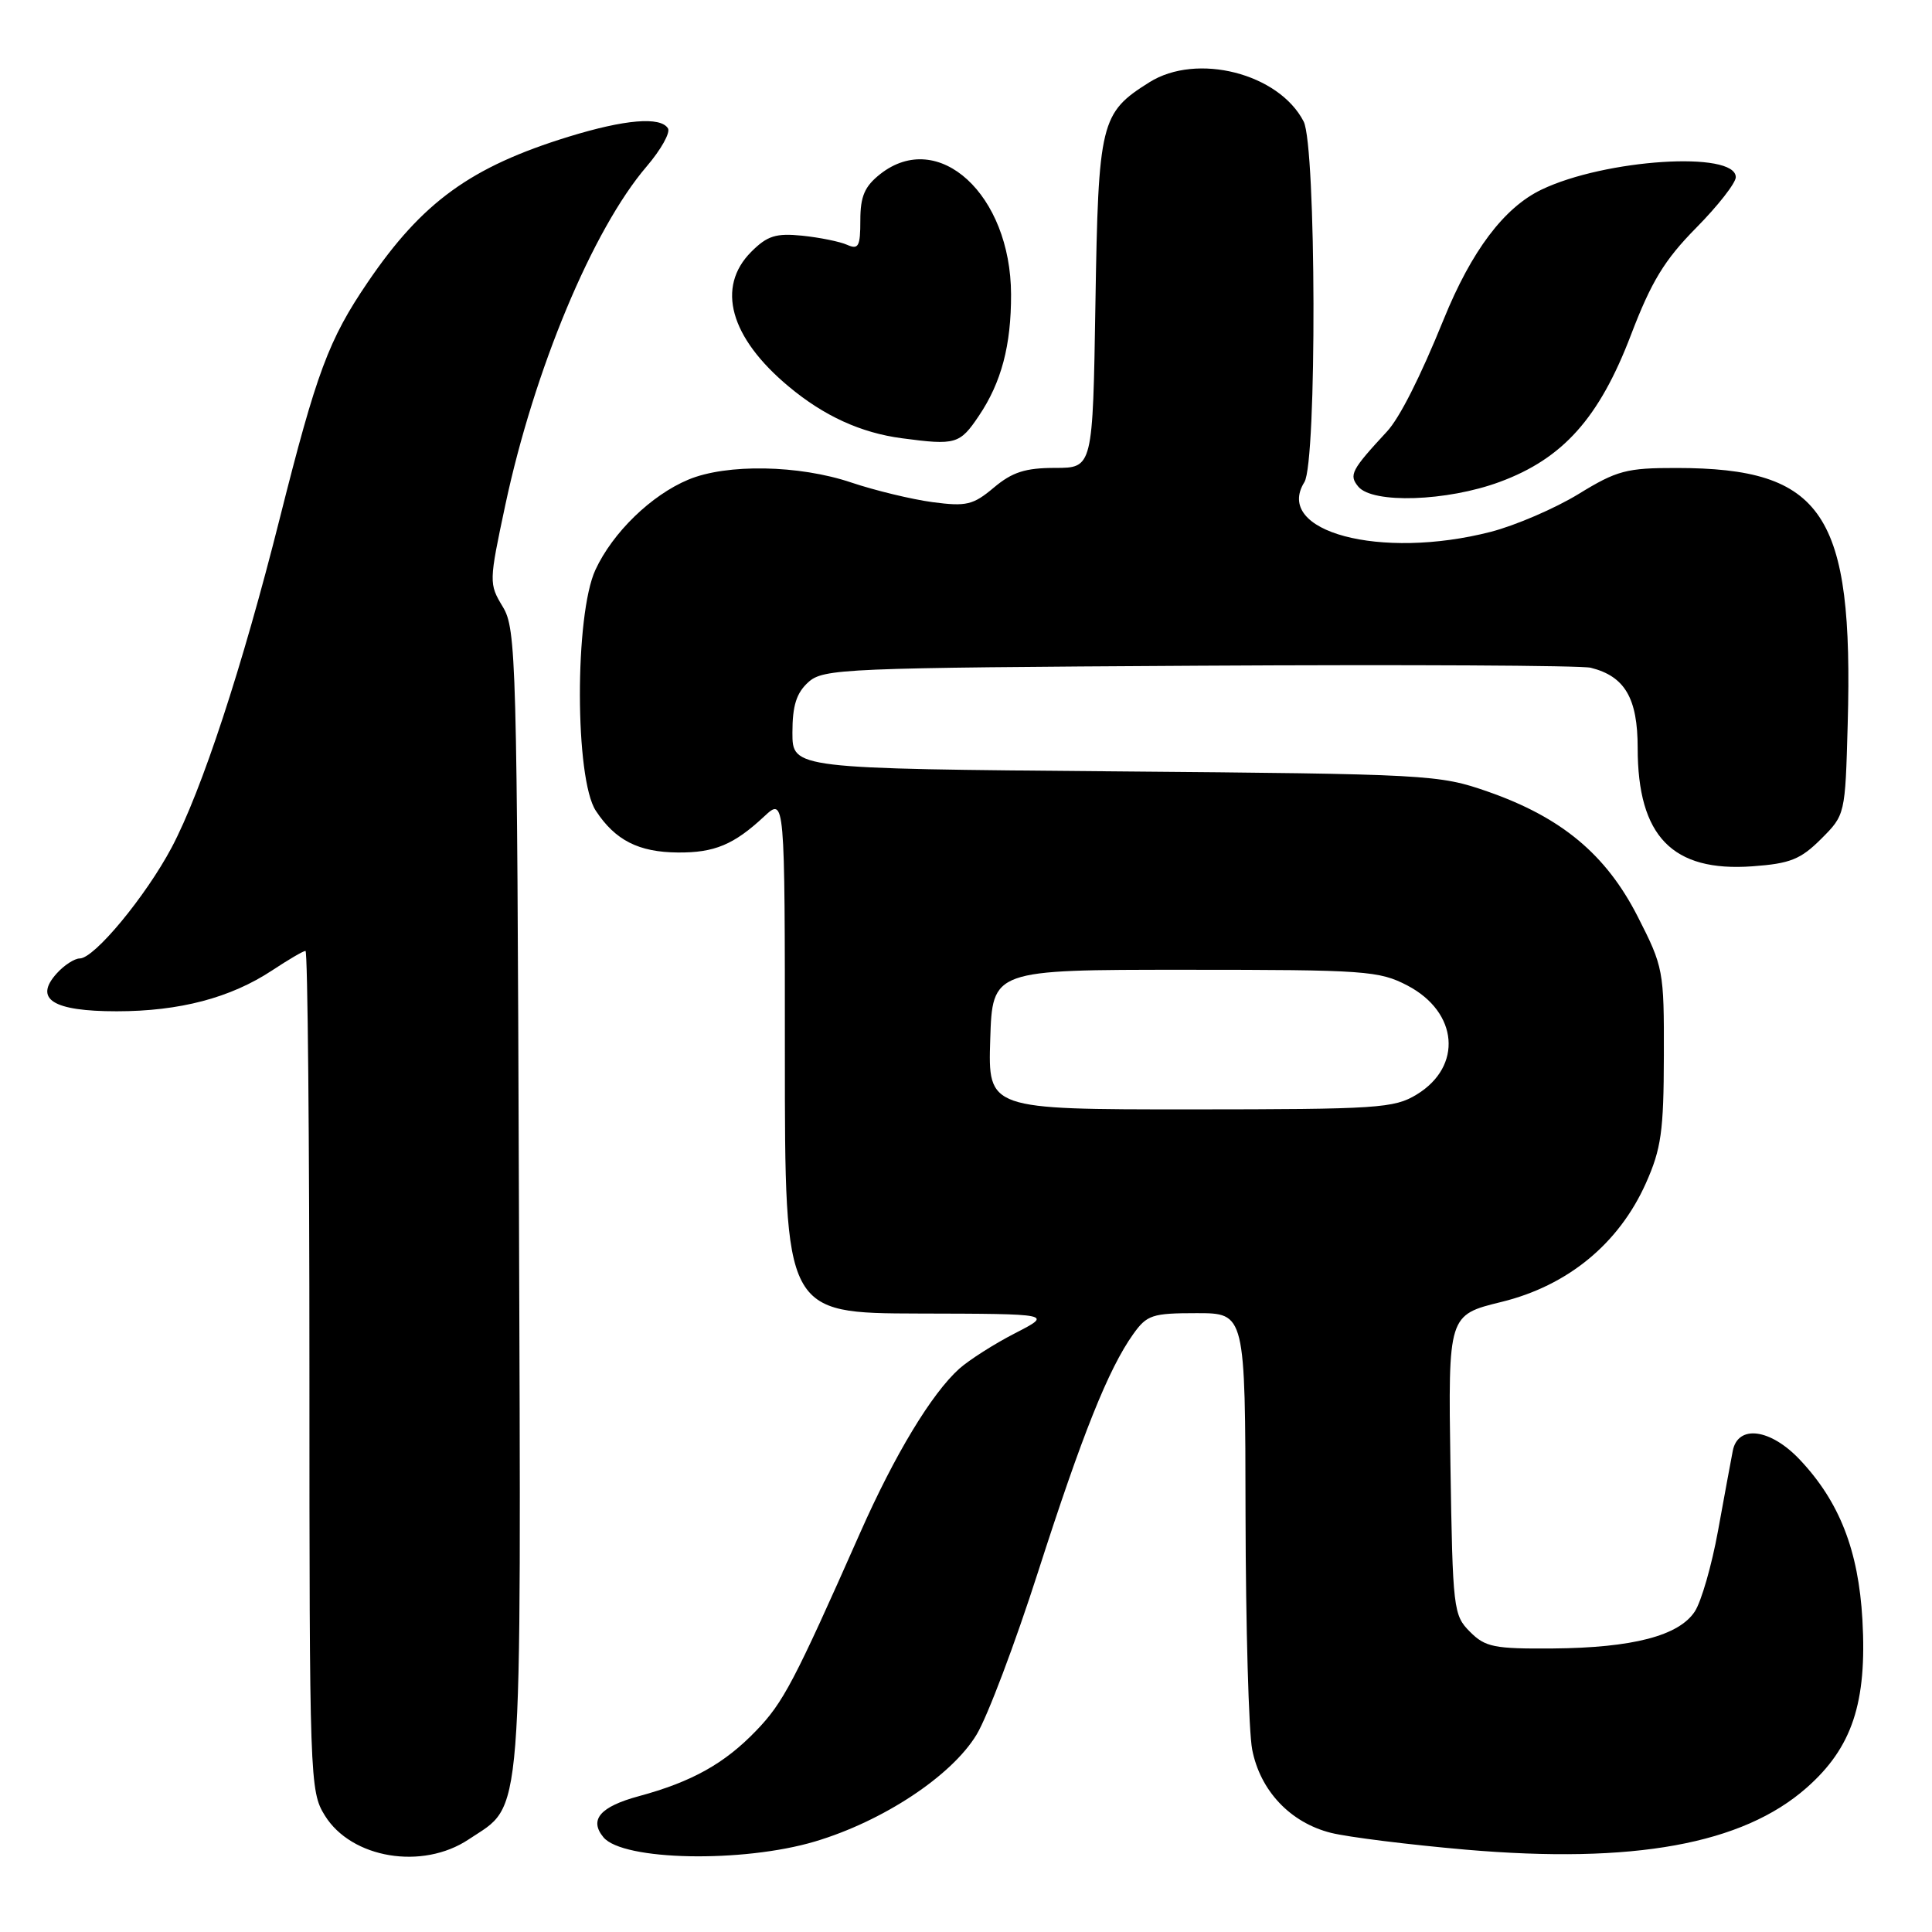 <?xml version="1.0" encoding="UTF-8" standalone="no"?>
<!DOCTYPE svg PUBLIC "-//W3C//DTD SVG 1.1//EN" "http://www.w3.org/Graphics/SVG/1.1/DTD/svg11.dtd" >
<svg xmlns="http://www.w3.org/2000/svg" xmlns:xlink="http://www.w3.org/1999/xlink" version="1.1" viewBox="0 0 256 256">
 <g >
 <path fill="currentColor"
d=" M 62.10 243.73 C 69.40 238.85 69.05 243.29 68.76 159.00 C 68.51 87.18 68.41 83.35 66.62 80.40 C 64.78 77.35 64.78 77.13 66.96 66.90 C 70.78 49.00 78.54 30.40 85.68 22.06 C 87.58 19.84 88.85 17.57 88.51 17.01 C 87.52 15.42 82.81 15.82 75.36 18.11 C 62.38 22.11 55.95 26.77 48.72 37.41 C 43.54 45.03 41.95 49.31 37.07 68.69 C 32.09 88.47 26.73 104.77 22.75 112.29 C 19.31 118.77 12.50 127.00 10.57 127.00 C 9.88 127.00 8.50 127.89 7.52 128.98 C 4.44 132.39 6.99 134.00 15.46 134.00 C 23.80 134.00 30.56 132.22 36.08 128.57 C 38.21 127.16 40.19 126.00 40.48 126.00 C 40.77 126.00 41.00 151.03 41.00 181.63 C 41.00 235.86 41.05 237.35 43.04 240.56 C 46.56 246.26 55.98 247.82 62.10 243.73 Z  M 107.98 244.01 C 117.01 241.32 126.10 235.31 129.40 229.85 C 130.85 227.46 134.51 217.75 137.55 208.28 C 143.39 190.10 146.87 181.39 150.15 176.79 C 151.97 174.23 152.67 174.00 158.57 174.00 C 165.00 174.00 165.00 174.00 165.04 200.75 C 165.07 215.46 165.46 229.44 165.92 231.82 C 166.98 237.28 170.96 241.50 176.35 242.86 C 178.63 243.43 186.68 244.43 194.23 245.09 C 216.43 247.00 230.88 244.38 239.37 236.90 C 245.42 231.58 247.40 225.63 246.78 214.63 C 246.26 205.44 243.74 198.98 238.48 193.41 C 234.60 189.30 230.28 188.73 229.60 192.25 C 229.36 193.49 228.48 198.25 227.65 202.82 C 226.82 207.40 225.43 212.22 224.57 213.53 C 222.46 216.75 216.35 218.34 205.78 218.43 C 197.99 218.49 196.81 218.26 194.78 216.22 C 192.58 214.03 192.49 213.22 192.19 194.10 C 191.89 174.24 191.89 174.24 198.96 172.51 C 207.74 170.36 214.51 164.79 218.09 156.78 C 220.12 152.23 220.45 149.90 220.47 139.90 C 220.50 128.60 220.41 128.13 217.00 121.44 C 212.80 113.21 206.91 108.30 197.11 104.88 C 190.68 102.64 189.34 102.56 147.75 102.21 C 105.00 101.85 105.00 101.85 105.00 97.08 C 105.00 93.50 105.53 91.83 107.10 90.40 C 109.10 88.59 111.66 88.49 158.85 88.21 C 186.16 88.05 209.52 88.17 210.78 88.48 C 215.30 89.61 217.00 92.51 217.00 99.10 C 217.00 110.82 221.60 115.56 232.21 114.79 C 237.20 114.43 238.58 113.88 241.30 111.17 C 244.50 107.97 244.50 107.96 244.83 95.95 C 245.61 68.01 241.61 62.02 222.15 62.01 C 215.51 62.00 214.25 62.34 209.15 65.47 C 206.04 67.37 200.82 69.62 197.54 70.47 C 182.92 74.23 168.74 70.45 172.84 63.88 C 174.51 61.21 174.41 19.36 172.74 16.10 C 169.46 9.72 158.59 6.95 152.30 10.90 C 145.82 14.97 145.54 16.12 145.15 40.20 C 144.80 62.00 144.80 62.00 139.80 62.00 C 135.86 62.00 134.13 62.56 131.70 64.60 C 128.94 66.92 128.05 67.13 123.58 66.54 C 120.82 66.17 115.97 65.00 112.81 63.94 C 105.88 61.60 96.30 61.43 91.22 63.55 C 86.30 65.60 81.19 70.56 78.90 75.50 C 76.13 81.46 76.16 103.21 78.95 107.43 C 81.53 111.35 84.62 112.92 89.82 112.96 C 94.66 113.00 97.24 111.93 101.25 108.19 C 104.00 105.63 104.00 105.63 104.00 139.81 C 104.00 174.00 104.00 174.00 121.75 174.05 C 139.50 174.09 139.50 174.09 134.50 176.66 C 131.75 178.07 128.43 180.19 127.11 181.36 C 123.45 184.65 118.57 192.72 113.98 203.09 C 105.21 222.90 103.78 225.61 100.19 229.33 C 96.01 233.68 91.68 236.10 84.66 238.00 C 79.52 239.39 78.03 241.12 79.96 243.45 C 82.53 246.55 98.39 246.86 107.98 244.01 Z  M 198.71 63.86 C 207.10 60.77 211.91 55.39 216.11 44.38 C 218.82 37.29 220.55 34.45 224.75 30.19 C 227.64 27.27 230.00 24.24 230.00 23.48 C 230.00 19.96 212.66 21.08 204.23 25.14 C 199.29 27.52 194.98 33.24 191.29 42.33 C 188.18 49.99 185.46 55.37 183.78 57.18 C 179.04 62.30 178.71 62.94 179.98 64.48 C 181.88 66.77 191.73 66.44 198.71 63.86 Z  M 129.70 55.11 C 132.69 50.68 133.99 45.76 133.97 39.00 C 133.93 25.79 124.36 16.99 116.63 23.07 C 114.57 24.70 114.00 26.01 114.00 29.18 C 114.00 32.65 113.76 33.11 112.25 32.44 C 111.29 32.01 108.61 31.47 106.30 31.23 C 102.81 30.88 101.67 31.24 99.55 33.36 C 94.87 38.04 96.72 44.72 104.50 51.21 C 109.18 55.12 114.06 57.35 119.50 58.07 C 126.63 59.02 127.18 58.86 129.70 55.11 Z  M 131.21 137.75 C 131.50 128.50 131.50 128.50 157.00 128.50 C 180.94 128.50 182.74 128.63 186.50 130.59 C 193.23 134.12 193.84 141.30 187.72 145.03 C 184.73 146.85 182.58 146.99 157.71 147.00 C 130.92 147.00 130.92 147.00 131.21 137.75 Z "/>
</g>
</svg>